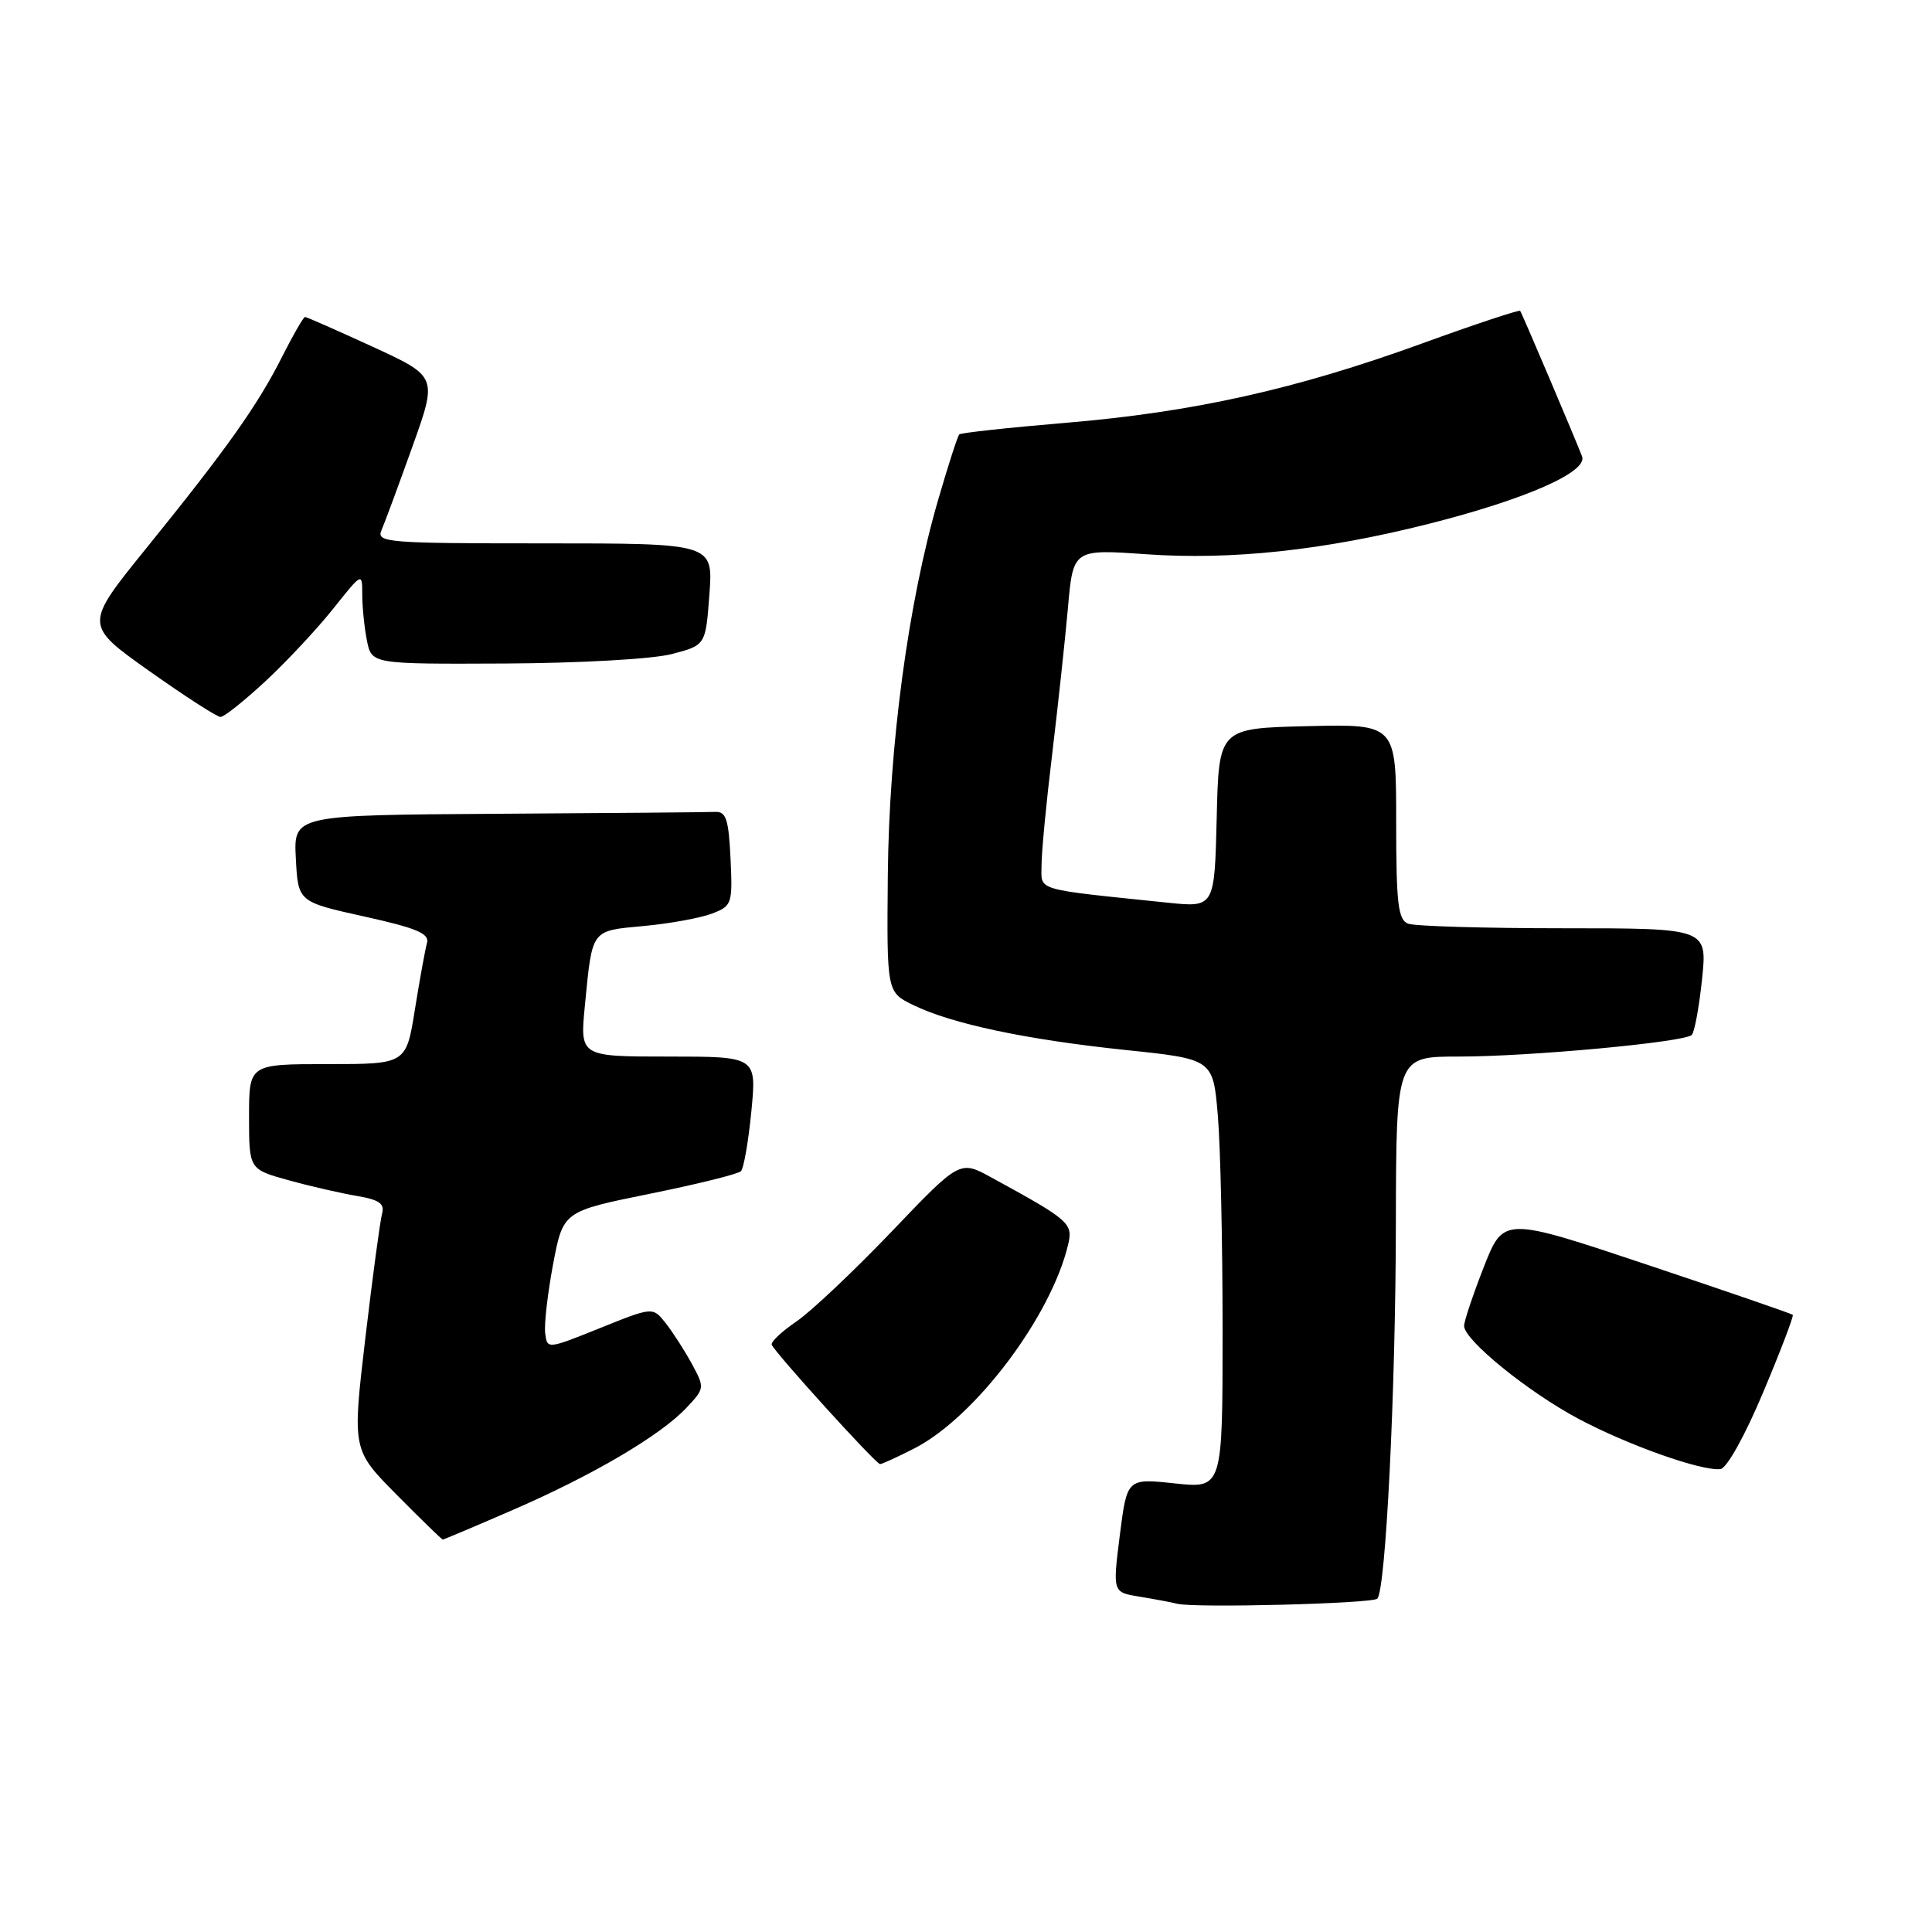 <?xml version="1.0" encoding="UTF-8" standalone="no"?>
<!DOCTYPE svg PUBLIC "-//W3C//DTD SVG 1.1//EN" "http://www.w3.org/Graphics/SVG/1.1/DTD/svg11.dtd" >
<svg xmlns="http://www.w3.org/2000/svg" xmlns:xlink="http://www.w3.org/1999/xlink" version="1.1" viewBox="0 0 256 256">
 <g >
 <path fill="currentColor"
d=" M 182.50 211.83 C 183.62 210.71 184.93 184.33 184.96 162.25 C 185.00 140.00 185.00 140.00 193.25 140.00 C 202.60 140.01 223.16 138.10 224.16 137.14 C 224.53 136.79 225.14 133.46 225.53 129.75 C 226.23 123.00 226.23 123.00 207.20 123.00 C 196.73 123.00 187.45 122.73 186.58 122.39 C 185.25 121.88 185.00 119.72 185.00 108.86 C 185.00 95.94 185.00 95.94 173.25 96.22 C 161.50 96.50 161.50 96.50 161.22 108.38 C 160.93 120.25 160.93 120.25 154.72 119.61 C 136.81 117.75 138.00 118.10 138.01 114.63 C 138.01 112.91 138.64 106.33 139.41 100.00 C 140.17 93.67 141.11 84.96 141.50 80.63 C 142.19 72.76 142.19 72.76 151.85 73.44 C 163.17 74.24 175.43 72.92 189.28 69.42 C 202.15 66.17 210.42 62.53 209.63 60.47 C 208.70 58.05 201.68 41.53 201.43 41.19 C 201.31 41.02 195.42 42.97 188.35 45.54 C 171.68 51.59 158.12 54.61 141.18 56.03 C 133.66 56.66 127.32 57.35 127.11 57.56 C 126.89 57.78 125.63 61.68 124.31 66.23 C 120.34 79.87 117.80 98.80 117.64 115.98 C 117.50 131.46 117.50 131.46 121.00 133.17 C 126.12 135.67 136.01 137.76 149.15 139.13 C 160.74 140.34 160.74 140.34 161.37 147.82 C 161.72 151.94 162.00 164.74 162.00 176.27 C 162.00 197.23 162.00 197.23 155.67 196.56 C 149.34 195.88 149.34 195.88 148.38 203.43 C 147.43 210.99 147.43 210.99 150.96 211.56 C 152.91 211.88 155.18 212.30 156.00 212.51 C 158.32 213.09 181.85 212.49 182.50 211.83 Z  M 67.94 200.08 C 78.55 195.48 87.52 190.20 90.96 186.54 C 93.38 183.97 93.39 183.88 91.67 180.71 C 90.71 178.95 89.15 176.52 88.21 175.33 C 86.50 173.16 86.50 173.16 79.50 175.98 C 72.51 178.79 72.50 178.79 72.24 176.65 C 72.09 175.47 72.57 171.35 73.29 167.50 C 74.62 160.51 74.62 160.51 86.06 158.19 C 92.35 156.92 97.80 155.57 98.18 155.19 C 98.55 154.81 99.17 151.24 99.56 147.25 C 100.26 140.00 100.26 140.00 88.55 140.00 C 76.84 140.00 76.84 140.00 77.50 133.25 C 78.50 123.02 78.25 123.36 85.30 122.70 C 88.75 122.38 92.81 121.64 94.33 121.06 C 96.99 120.05 97.08 119.78 96.80 113.76 C 96.55 108.54 96.21 107.51 94.75 107.58 C 93.79 107.63 80.83 107.74 65.95 107.83 C 38.90 108.00 38.90 108.00 39.20 113.75 C 39.50 119.50 39.50 119.50 48.26 121.44 C 55.18 122.97 56.93 123.70 56.58 124.94 C 56.34 125.80 55.62 129.76 54.98 133.75 C 53.82 141.00 53.82 141.00 43.41 141.00 C 33.00 141.00 33.00 141.00 33.00 147.97 C 33.00 154.94 33.00 154.94 38.25 156.39 C 41.14 157.19 45.21 158.12 47.30 158.47 C 50.24 158.97 50.99 159.49 50.63 160.80 C 50.37 161.74 49.37 169.16 48.41 177.30 C 46.67 192.11 46.67 192.11 52.55 198.05 C 55.79 201.32 58.54 204.00 58.67 204.00 C 58.80 204.00 62.97 202.24 67.94 200.08 Z  M 233.63 184.49 C 235.94 179.00 237.70 174.38 237.55 174.22 C 237.40 174.07 228.72 171.08 218.25 167.58 C 199.23 161.22 199.23 161.22 196.61 167.89 C 195.18 171.55 194.00 175.06 194.00 175.69 C 194.00 177.56 202.46 184.43 209.14 187.99 C 215.71 191.49 225.49 194.96 227.97 194.66 C 228.81 194.56 231.22 190.23 233.63 184.49 Z  M 121.12 191.94 C 129.20 187.82 139.30 174.42 141.54 164.88 C 142.19 162.09 141.72 161.68 131.34 156.01 C 127.18 153.73 127.18 153.73 118.11 163.23 C 113.11 168.45 107.45 173.80 105.52 175.11 C 103.59 176.43 102.12 177.80 102.26 178.18 C 102.62 179.18 116.06 194.00 116.61 194.00 C 116.87 194.00 118.90 193.07 121.12 191.94 Z  M 35.19 90.25 C 38.00 87.64 42.03 83.32 44.15 80.66 C 48.00 75.83 48.00 75.82 48.00 78.79 C 48.00 80.42 48.28 83.16 48.62 84.88 C 49.25 88.00 49.25 88.00 66.88 87.92 C 76.81 87.87 86.46 87.33 89.00 86.67 C 93.50 85.50 93.50 85.50 94.00 78.75 C 94.50 72.00 94.50 72.00 72.14 72.00 C 51.23 72.00 49.84 71.89 50.55 70.25 C 50.97 69.29 52.81 64.31 54.64 59.20 C 57.97 49.90 57.97 49.90 49.39 45.95 C 44.66 43.78 40.63 42.00 40.42 42.00 C 40.21 42.00 38.85 44.36 37.39 47.25 C 34.17 53.66 30.08 59.43 19.38 72.65 C 11.16 82.80 11.16 82.80 19.76 88.90 C 24.49 92.25 28.75 95.00 29.22 95.00 C 29.70 95.00 32.38 92.86 35.19 90.25 Z "/>
</g>
</svg>